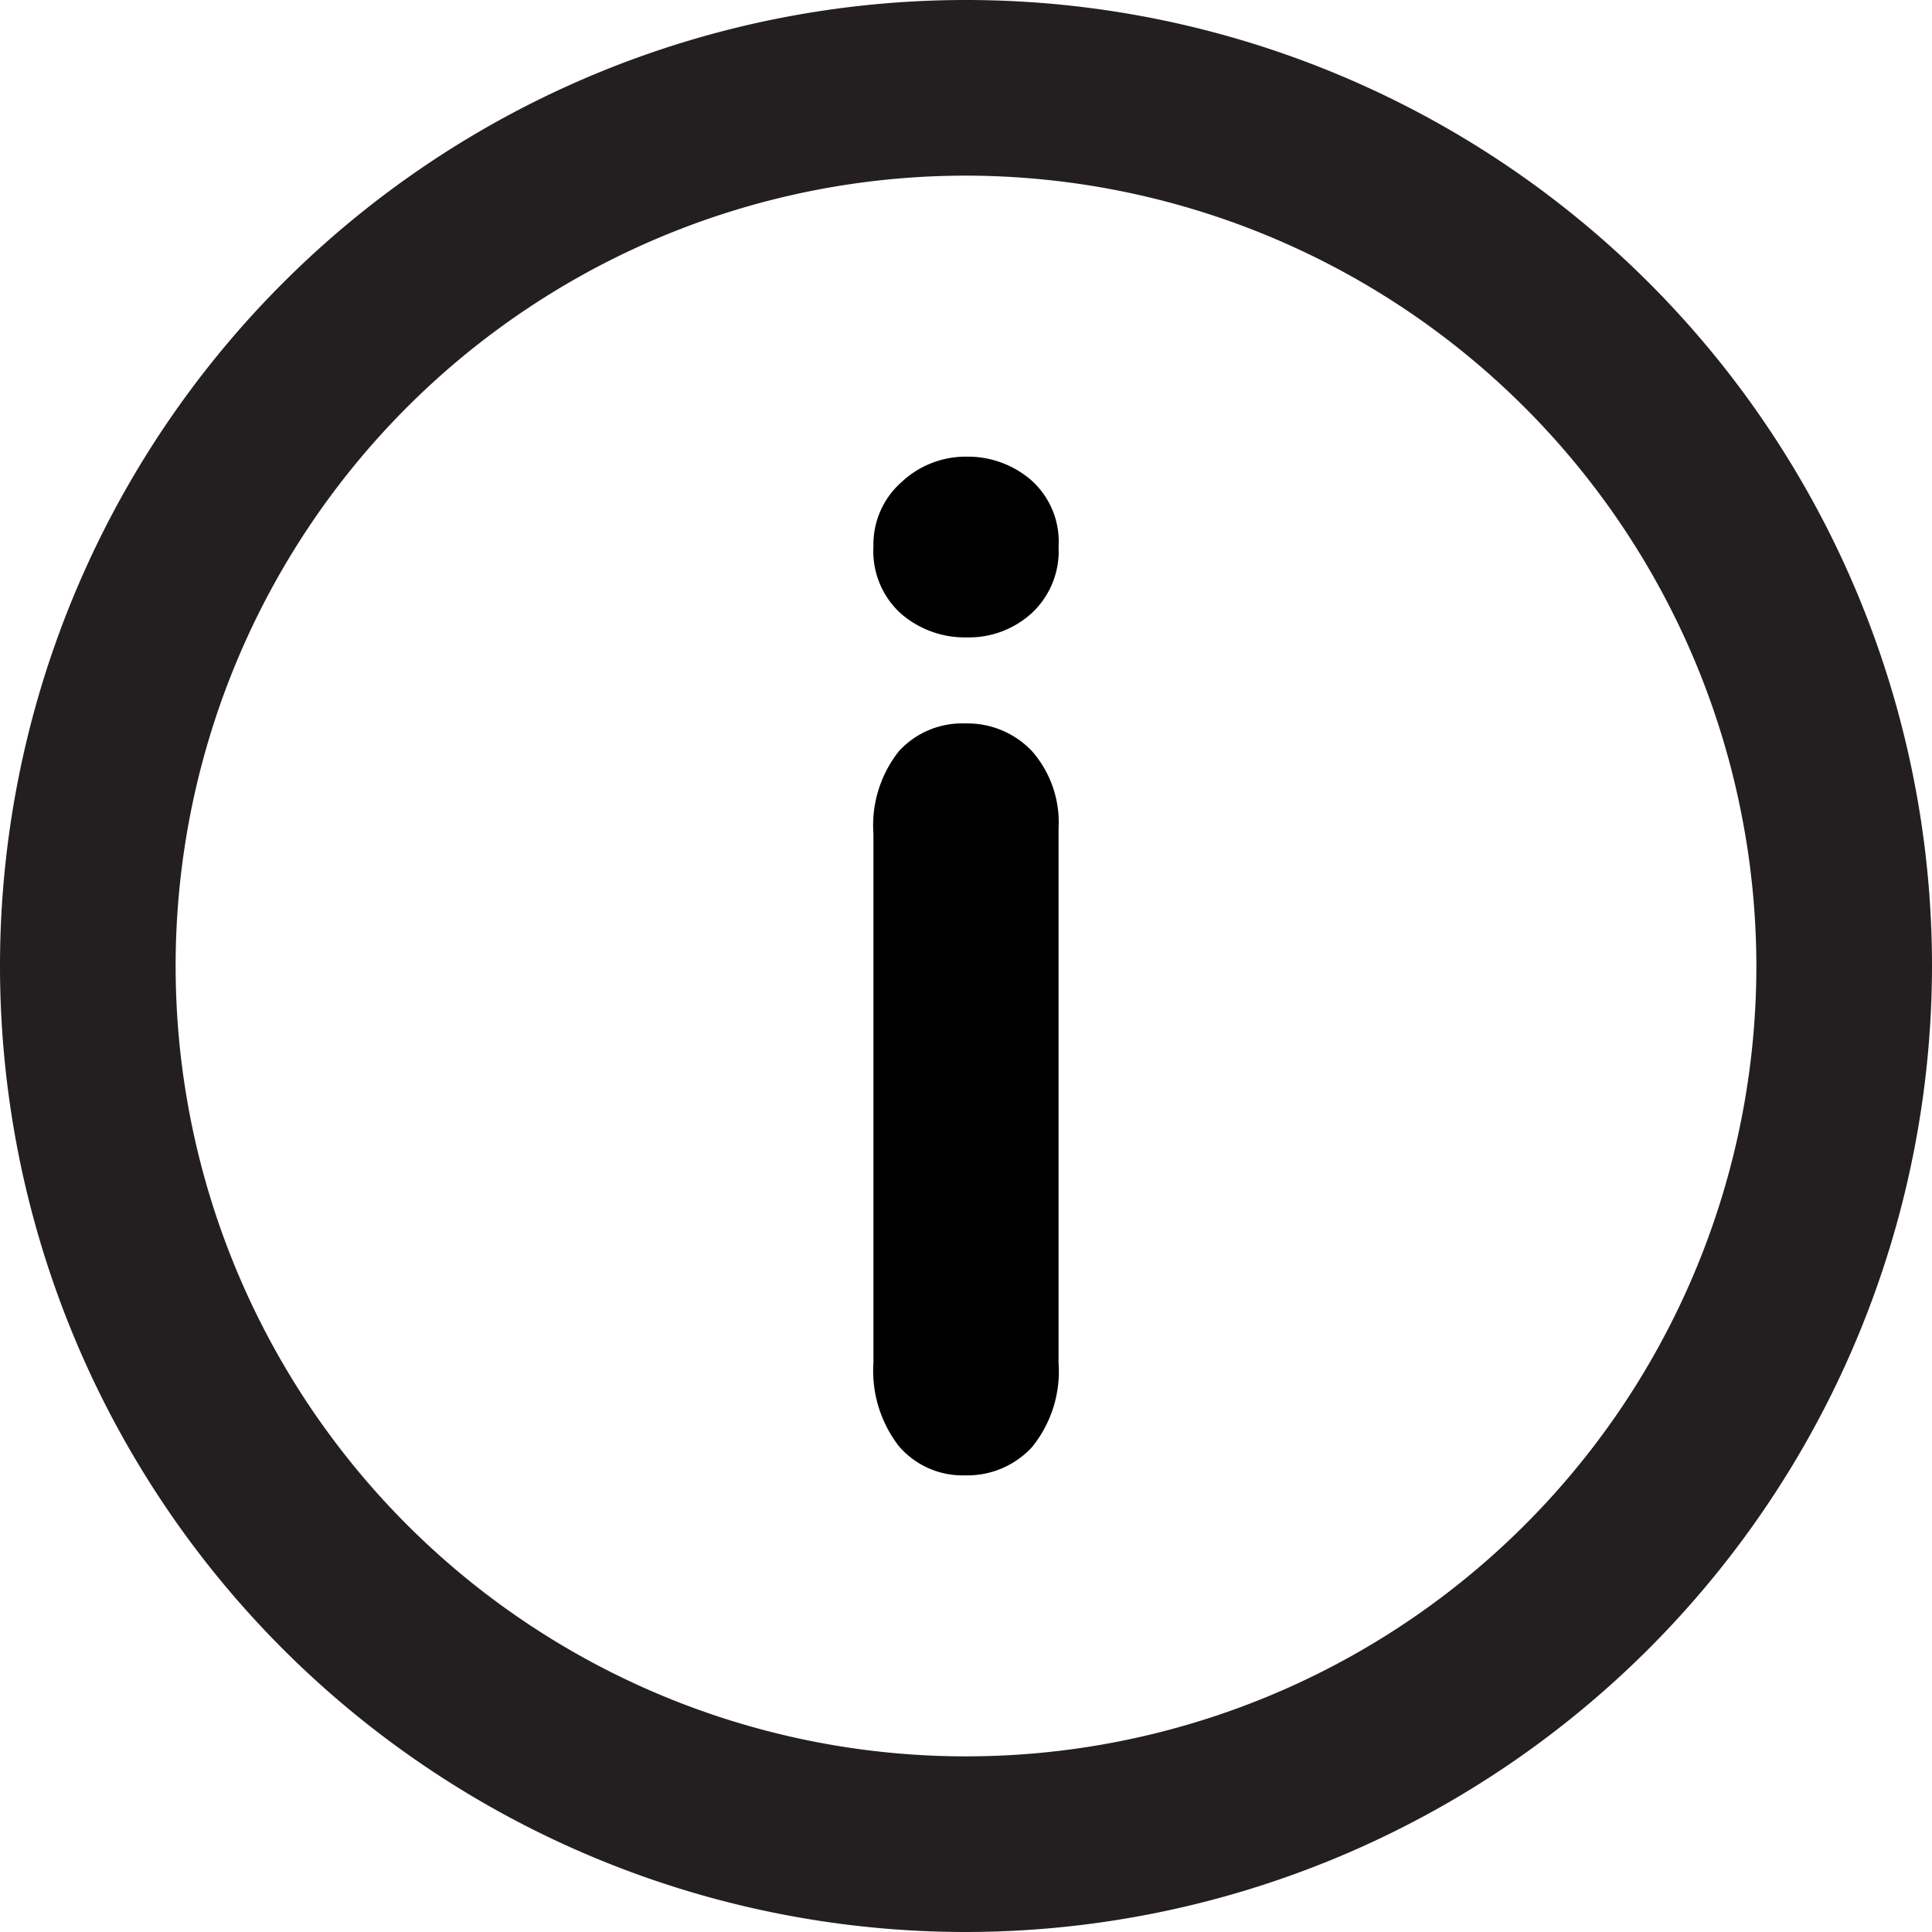 <svg xmlns="http://www.w3.org/2000/svg" viewBox="0 0 110 110">
	<defs>
		<style>
			.cls-1{
				fill: #231f20;
			}
		</style>
	</defs>
	<path class="cls-1" d="M55,110a55,55,0,1,1,55-55A55.06,55.06,0,0,1,55,110ZM55,10a45,45,0,1,0,45,45A45.05,45.05,0,0,0,55,10Z" transform="translate(0 0)"/>
	<path d="M55.06,36.29a5.55,5.55,0,0,1-3.76-1.35,4.78,4.78,0,0,1-1.57-3.82,4.73,4.73,0,0,1,1.61-3.68A5.33,5.33,0,0,1,55.06,26a5.52,5.52,0,0,1,3.62,1.31,4.68,4.68,0,0,1,1.59,3.82,4.81,4.81,0,0,1-1.55,3.8A5.3,5.3,0,0,1,55.06,36.29Zm5.21,10.88V77.6a6.83,6.83,0,0,1-1.51,4.79A5,5,0,0,1,54.94,84a4.77,4.77,0,0,1-3.76-1.66,7,7,0,0,1-1.45-4.75V47.48a6.79,6.79,0,0,1,1.45-4.71,4.87,4.87,0,0,1,3.76-1.58,5.06,5.06,0,0,1,3.82,1.58A6.15,6.15,0,0,1,60.27,47.17Z" transform="translate(0 0)"/>
</svg>